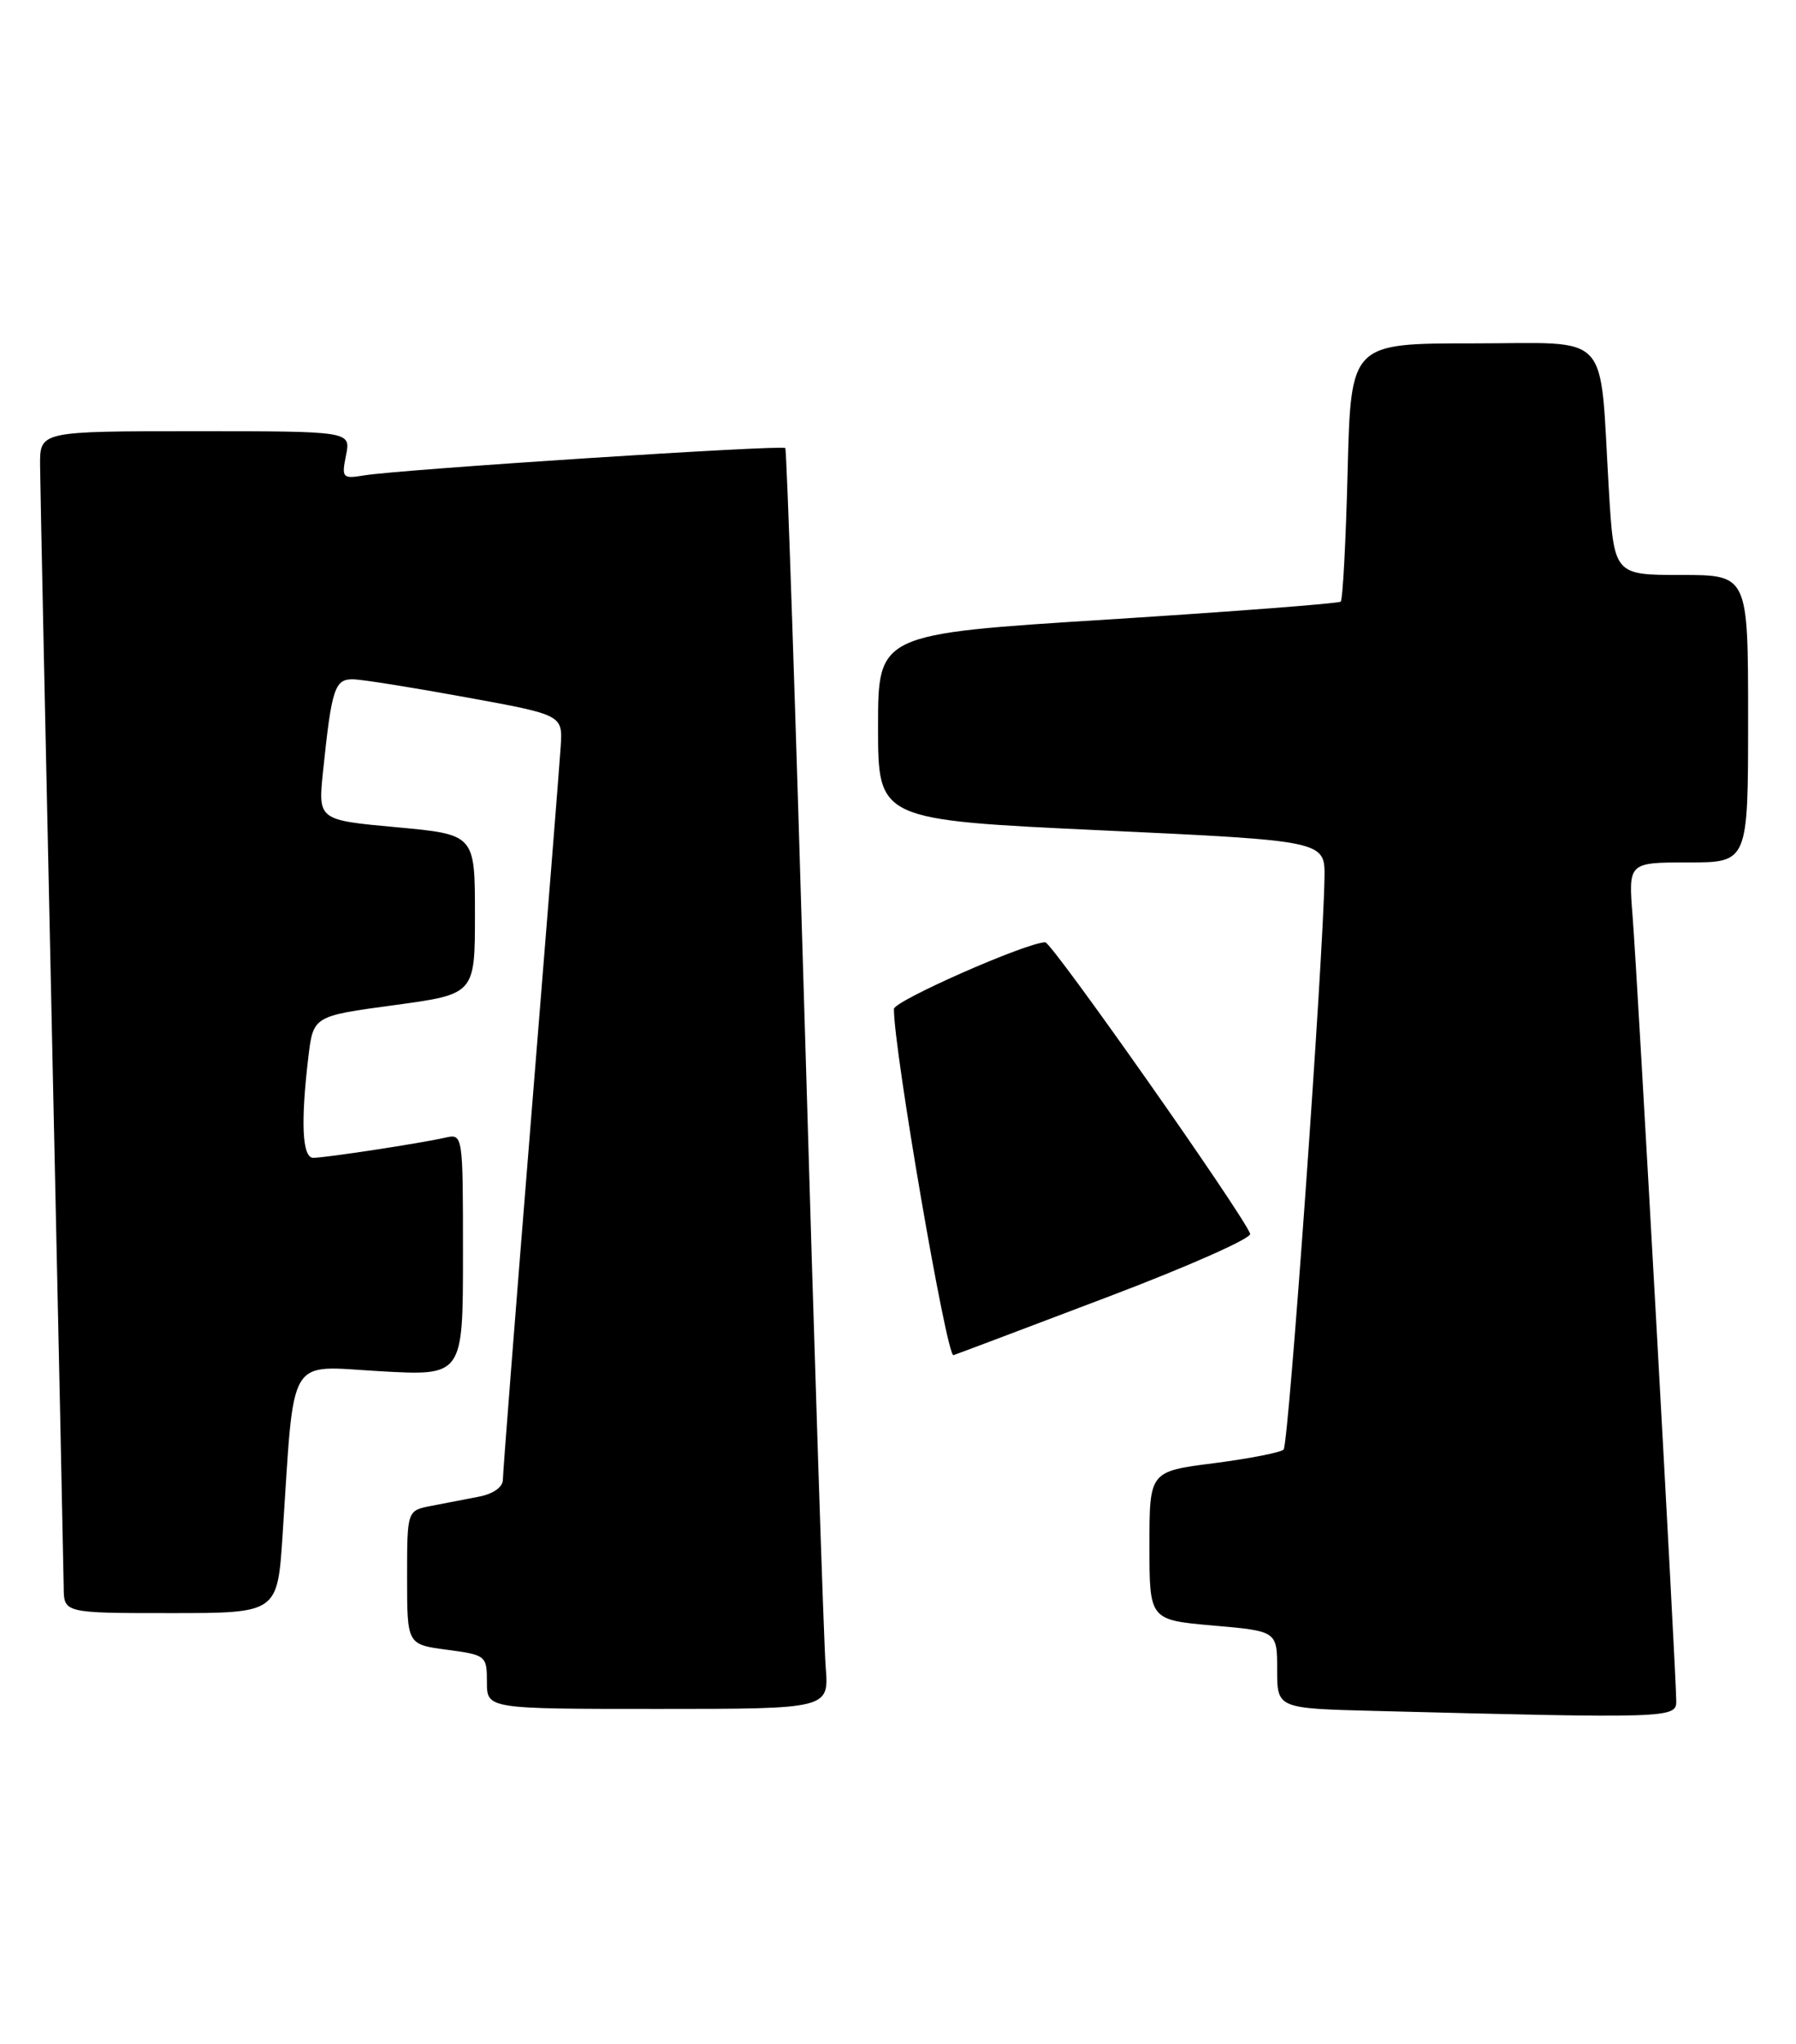 <?xml version="1.0" encoding="UTF-8" standalone="no"?>
<!DOCTYPE svg PUBLIC "-//W3C//DTD SVG 1.1//EN" "http://www.w3.org/Graphics/SVG/1.1/DTD/svg11.dtd" >
<svg xmlns="http://www.w3.org/2000/svg" xmlns:xlink="http://www.w3.org/1999/xlink" version="1.1" viewBox="0 0 225 256">
 <g >
 <path fill="currentColor"
d=" M 210.00 213.08 C 210.00 209.79 205.11 121.88 204.53 114.75 C 203.99 108.00 203.99 108.00 211.49 108.00 C 219.00 108.00 219.00 108.00 219.00 90.00 C 219.00 72.00 219.00 72.00 210.60 72.00 C 202.19 72.00 202.19 72.00 201.55 61.25 C 200.35 41.11 202.11 43.00 184.53 43.00 C 169.24 43.00 169.24 43.00 168.83 58.95 C 168.61 67.73 168.22 75.10 167.96 75.34 C 167.71 75.57 154.56 76.58 138.75 77.58 C 110.00 79.39 110.00 79.39 110.00 91.03 C 110.00 102.67 110.00 102.67 138.00 103.98 C 166.00 105.29 166.00 105.29 165.93 109.90 C 165.78 120.17 161.44 180.89 160.81 181.52 C 160.44 181.89 156.50 182.66 152.07 183.23 C 144.00 184.26 144.00 184.26 144.00 193.56 C 144.00 202.86 144.00 202.86 152.00 203.56 C 160.00 204.26 160.00 204.26 160.00 209.10 C 160.00 213.94 160.00 213.94 172.25 214.25 C 208.84 215.19 210.00 215.16 210.00 213.08 Z  M 103.44 208.75 C 103.21 205.86 102.05 170.43 100.87 130.00 C 99.68 89.58 98.57 56.32 98.38 56.11 C 98.02 55.68 50.18 58.78 45.63 59.53 C 42.90 59.98 42.78 59.85 43.35 57.00 C 43.95 54.00 43.95 54.00 24.48 54.00 C 5.00 54.00 5.00 54.00 5.02 58.25 C 5.04 60.59 5.70 92.42 6.50 129.00 C 7.30 165.57 7.96 196.96 7.98 198.75 C 8.00 202.00 8.00 202.00 21.38 202.00 C 34.76 202.00 34.76 202.00 35.40 192.25 C 36.92 169.22 35.83 171.05 47.59 171.71 C 58.00 172.30 58.00 172.30 58.00 157.13 C 58.00 141.96 58.00 141.96 55.75 142.47 C 52.68 143.17 40.79 144.98 39.25 144.99 C 37.86 145.00 37.65 140.59 38.63 132.37 C 39.25 127.24 39.25 127.24 49.38 125.87 C 59.50 124.50 59.50 124.50 59.50 114.50 C 59.50 104.50 59.50 104.50 49.67 103.59 C 39.84 102.69 39.84 102.69 40.47 96.59 C 41.56 86.11 41.93 84.99 44.33 85.07 C 45.52 85.11 51.90 86.13 58.50 87.34 C 70.50 89.53 70.50 89.53 70.24 93.52 C 70.10 95.71 68.41 116.91 66.49 140.63 C 64.57 164.35 63.00 184.45 63.00 185.30 C 63.00 186.22 61.79 187.08 60.00 187.42 C 58.35 187.74 55.65 188.26 54.00 188.58 C 51.00 189.16 51.00 189.16 51.00 197.55 C 51.00 205.93 51.00 205.93 56.00 206.59 C 60.88 207.24 61.00 207.34 61.00 210.63 C 61.00 214.00 61.00 214.00 82.43 214.00 C 103.86 214.00 103.86 214.00 103.44 208.75 Z  M 138.75 162.42 C 148.79 158.62 156.84 155.05 156.62 154.50 C 155.63 151.91 131.78 118.00 130.95 118.00 C 128.64 118.00 112.00 125.33 111.99 126.35 C 111.94 131.29 118.60 169.99 119.45 169.70 C 120.03 169.51 128.71 166.23 138.75 162.42 Z "/>
</g>
</svg>